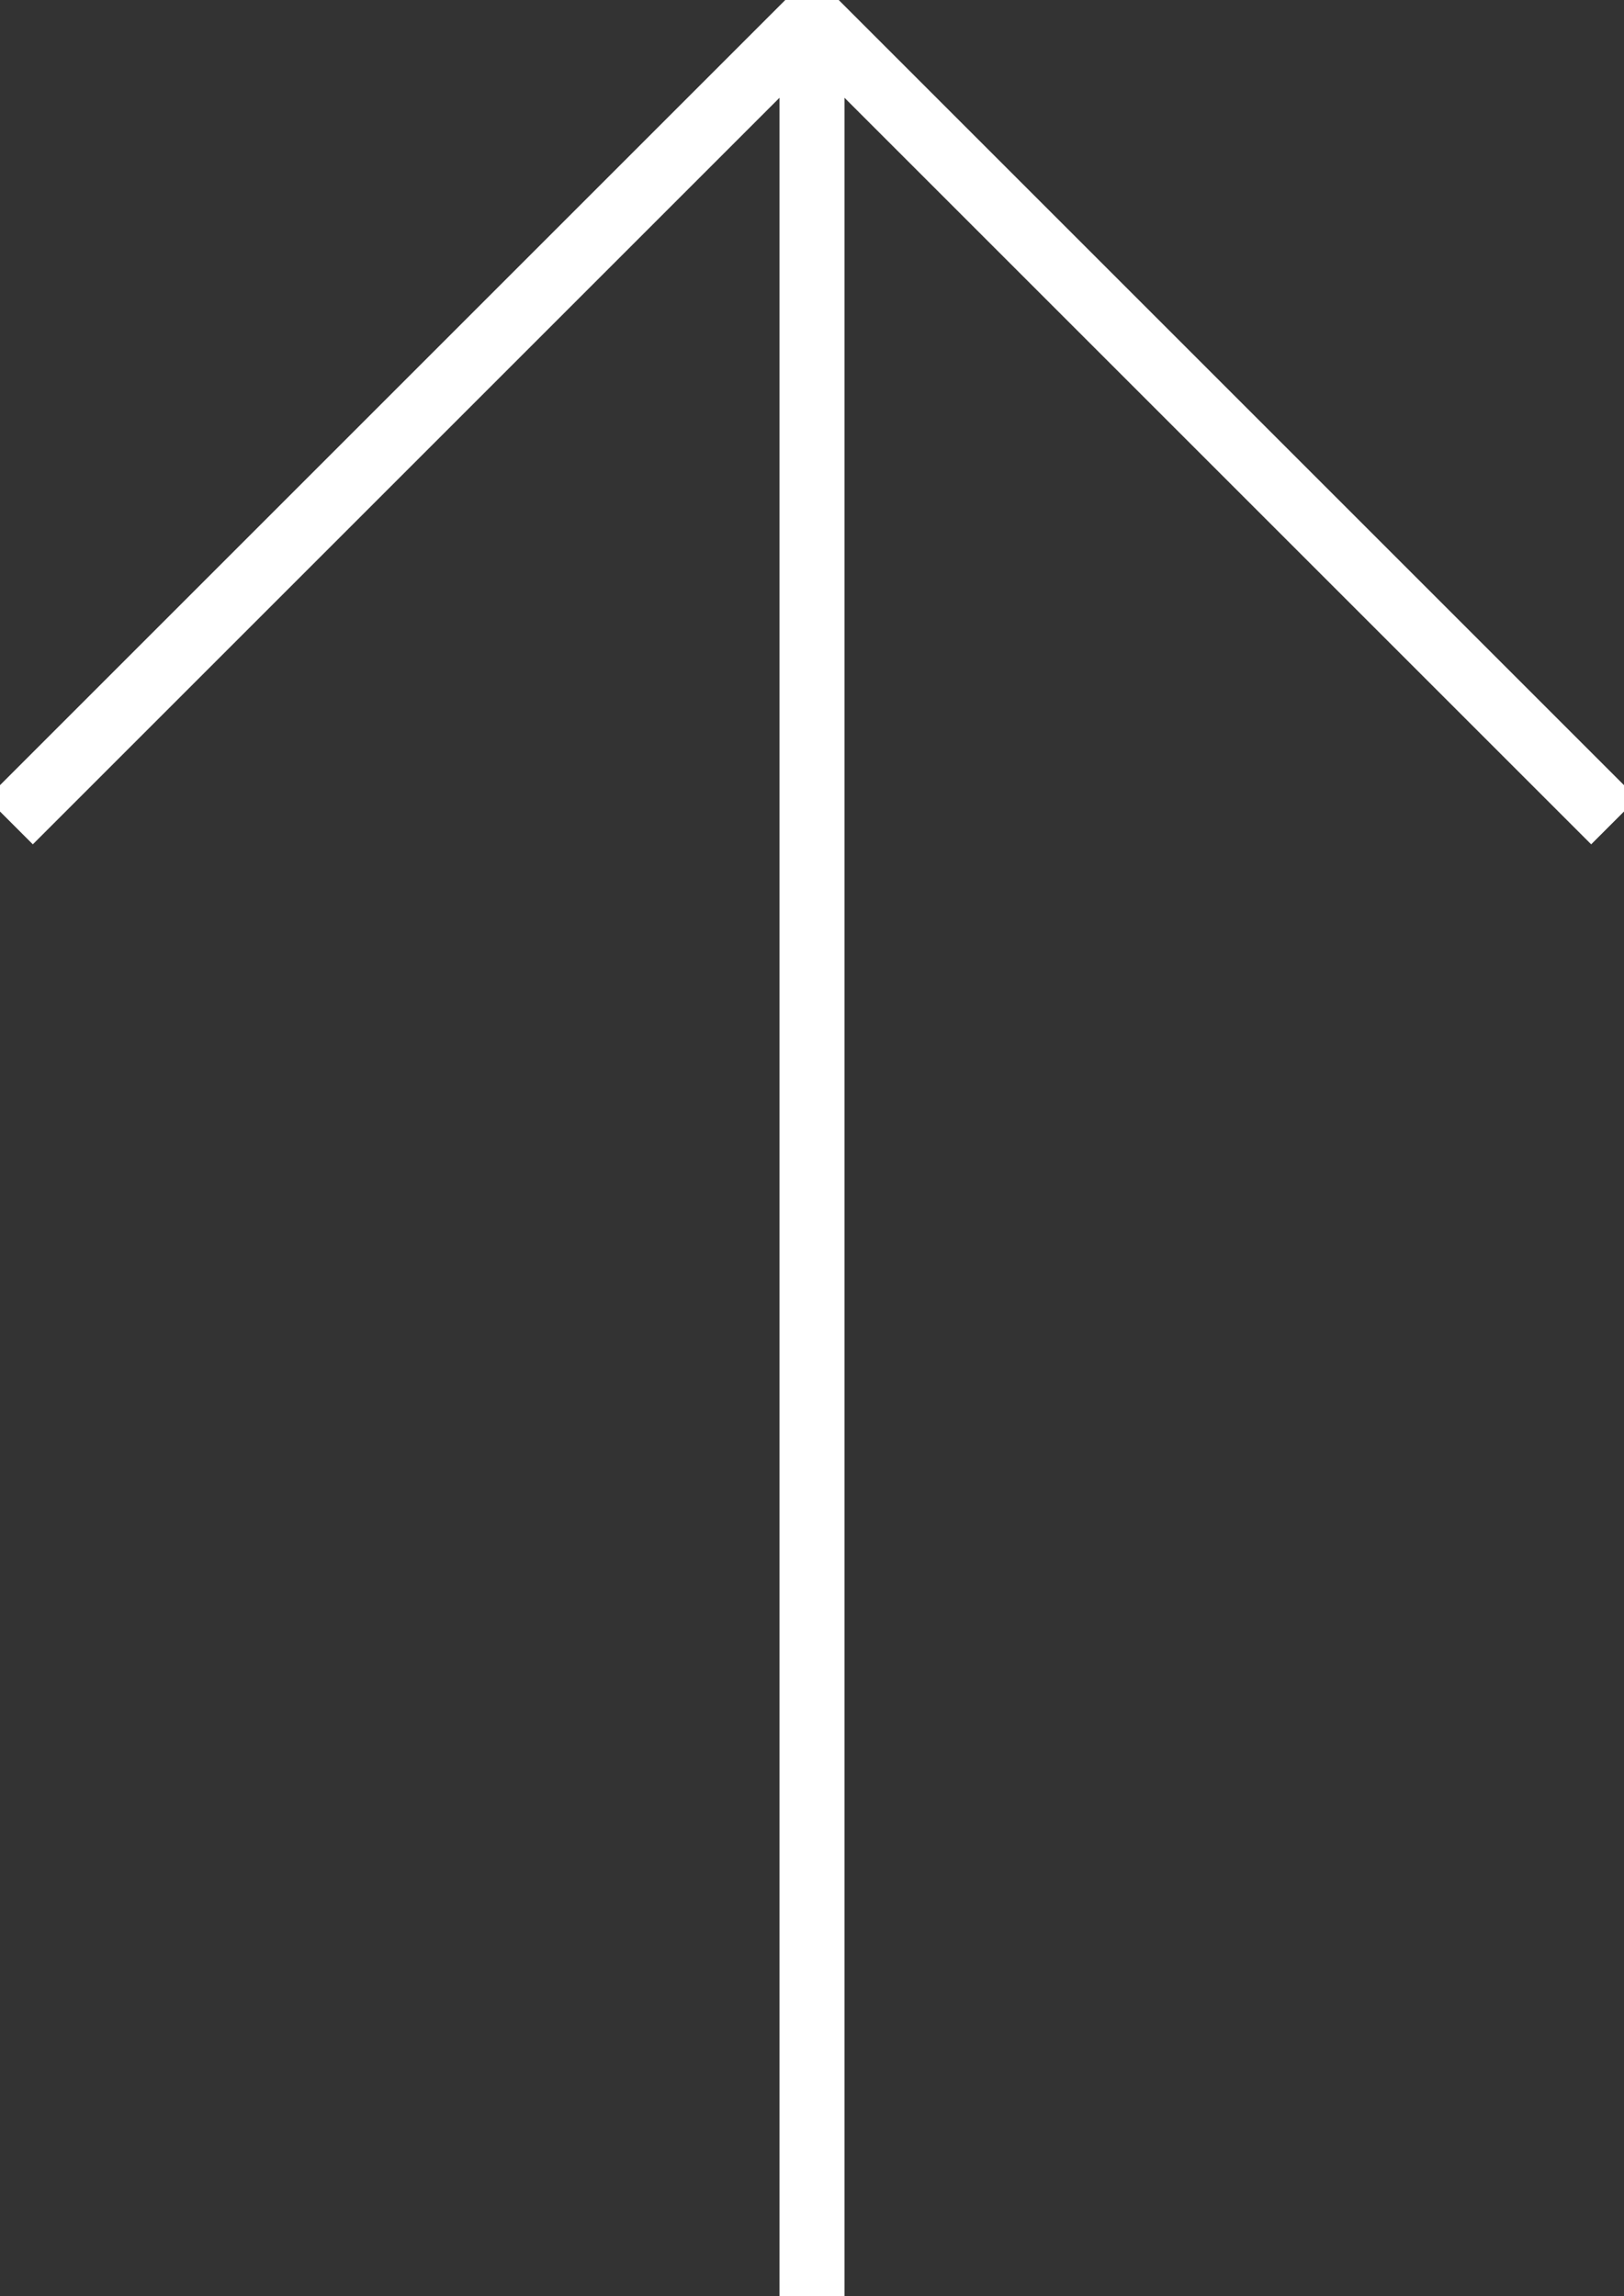 <svg id="b704a4d8-4a0a-4708-9bf2-b0a02f8ff6be" data-name="Layer 1" xmlns="http://www.w3.org/2000/svg" viewBox="0 0 42.94 60.72"><rect x="0" y="0" width="42.94" height="60.72" fill="#333333" stroke="none"/><polyline points="0.26 21.72 21.47 0.51 42.68 21.72" fill="none" stroke="#fff" stroke-miterlimit="10" stroke-width="1.72"/><line x1="21.47" y1="0.72" x2="21.47" y2="60.72" fill="none" stroke="#fff" stroke-miterlimit="10" stroke-width="1.72"/></svg>